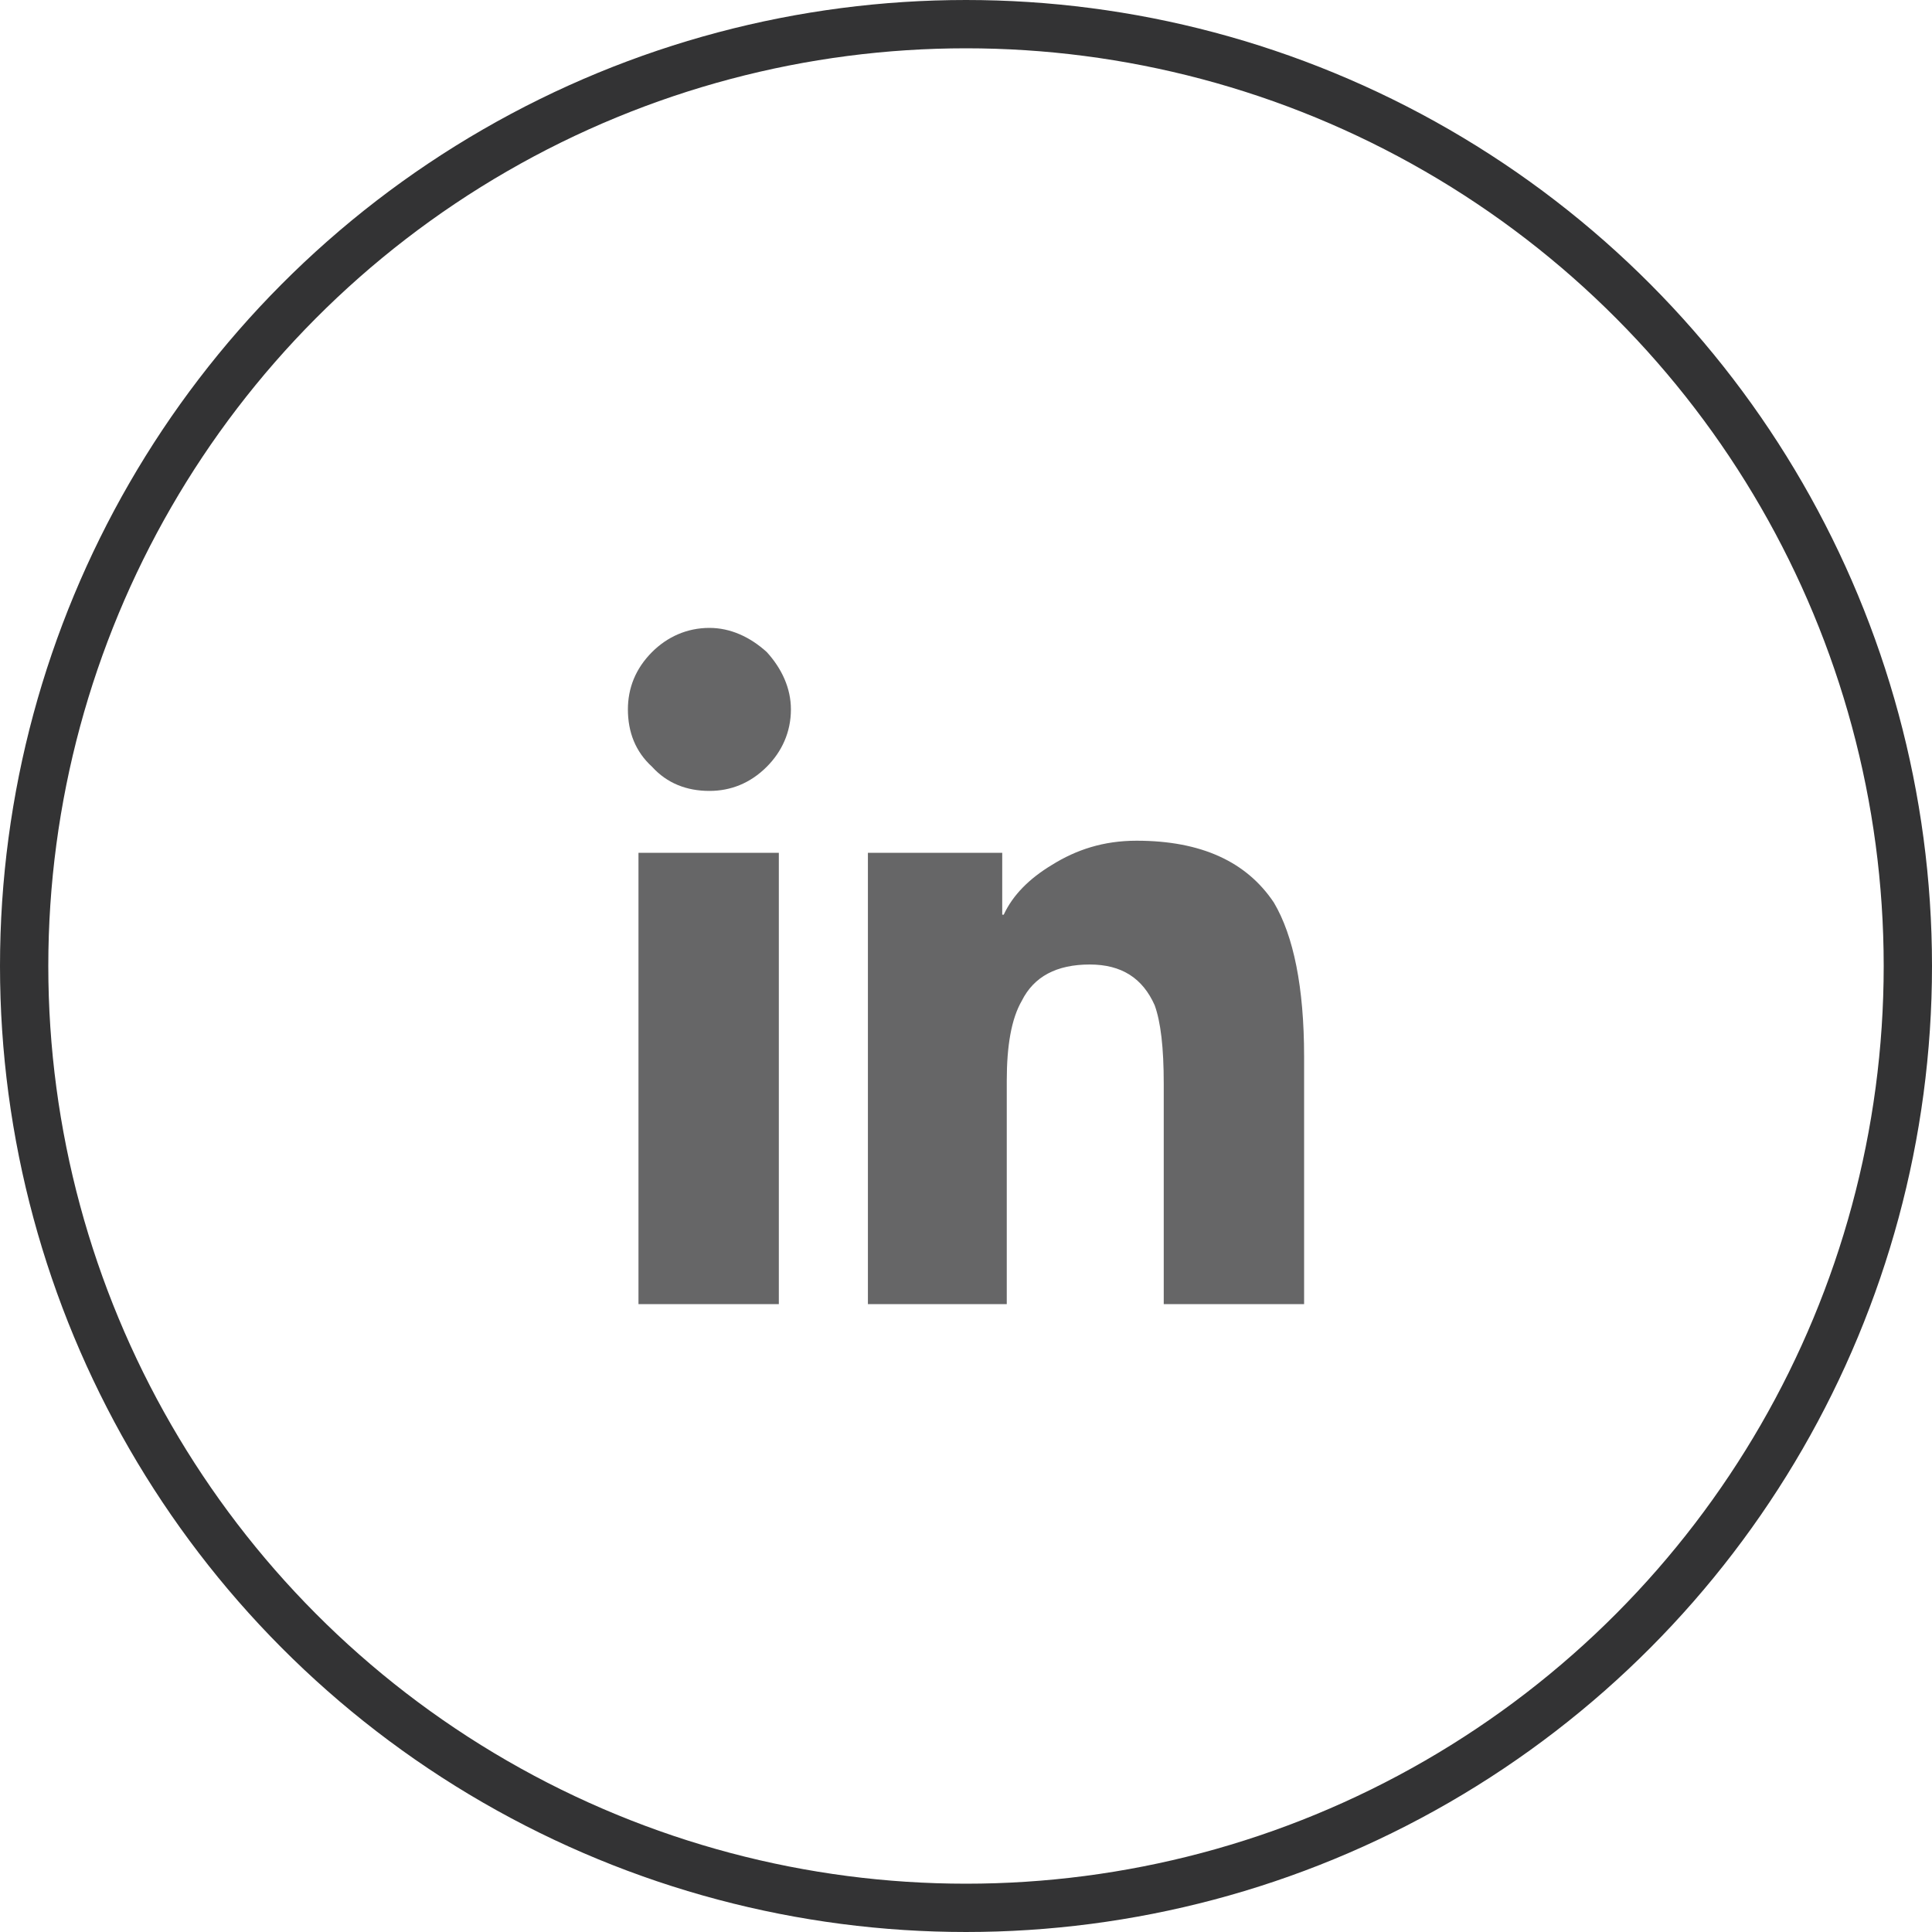 <svg width="40" height="40" viewBox="0 0 40 40" fill="none" xmlns="http://www.w3.org/2000/svg">
<circle cx="20" cy="20" r="19.5" stroke="#333334"/>
<path d="M16.125 27V17.656H13.219V27H16.125ZM14.688 16.375C15.125 16.375 15.531 16.219 15.875 15.875C16.188 15.562 16.375 15.156 16.375 14.688C16.375 14.25 16.188 13.844 15.875 13.5C15.531 13.188 15.125 13 14.688 13C14.219 13 13.812 13.188 13.5 13.5C13.156 13.844 13 14.25 13 14.688C13 15.156 13.156 15.562 13.5 15.875C13.812 16.219 14.219 16.375 14.688 16.375ZM27 27V21.875C27 20.438 26.781 19.375 26.375 18.688C25.812 17.844 24.875 17.406 23.531 17.406C22.844 17.406 22.281 17.594 21.781 17.906C21.312 18.188 20.969 18.531 20.781 18.938H20.75V17.656H17.969V27H20.844V22.375C20.844 21.656 20.938 21.094 21.156 20.719C21.406 20.219 21.875 19.969 22.562 19.969C23.219 19.969 23.656 20.25 23.906 20.812C24.031 21.156 24.094 21.688 24.094 22.438V27H27Z" fill="#666667"/>
</svg>
